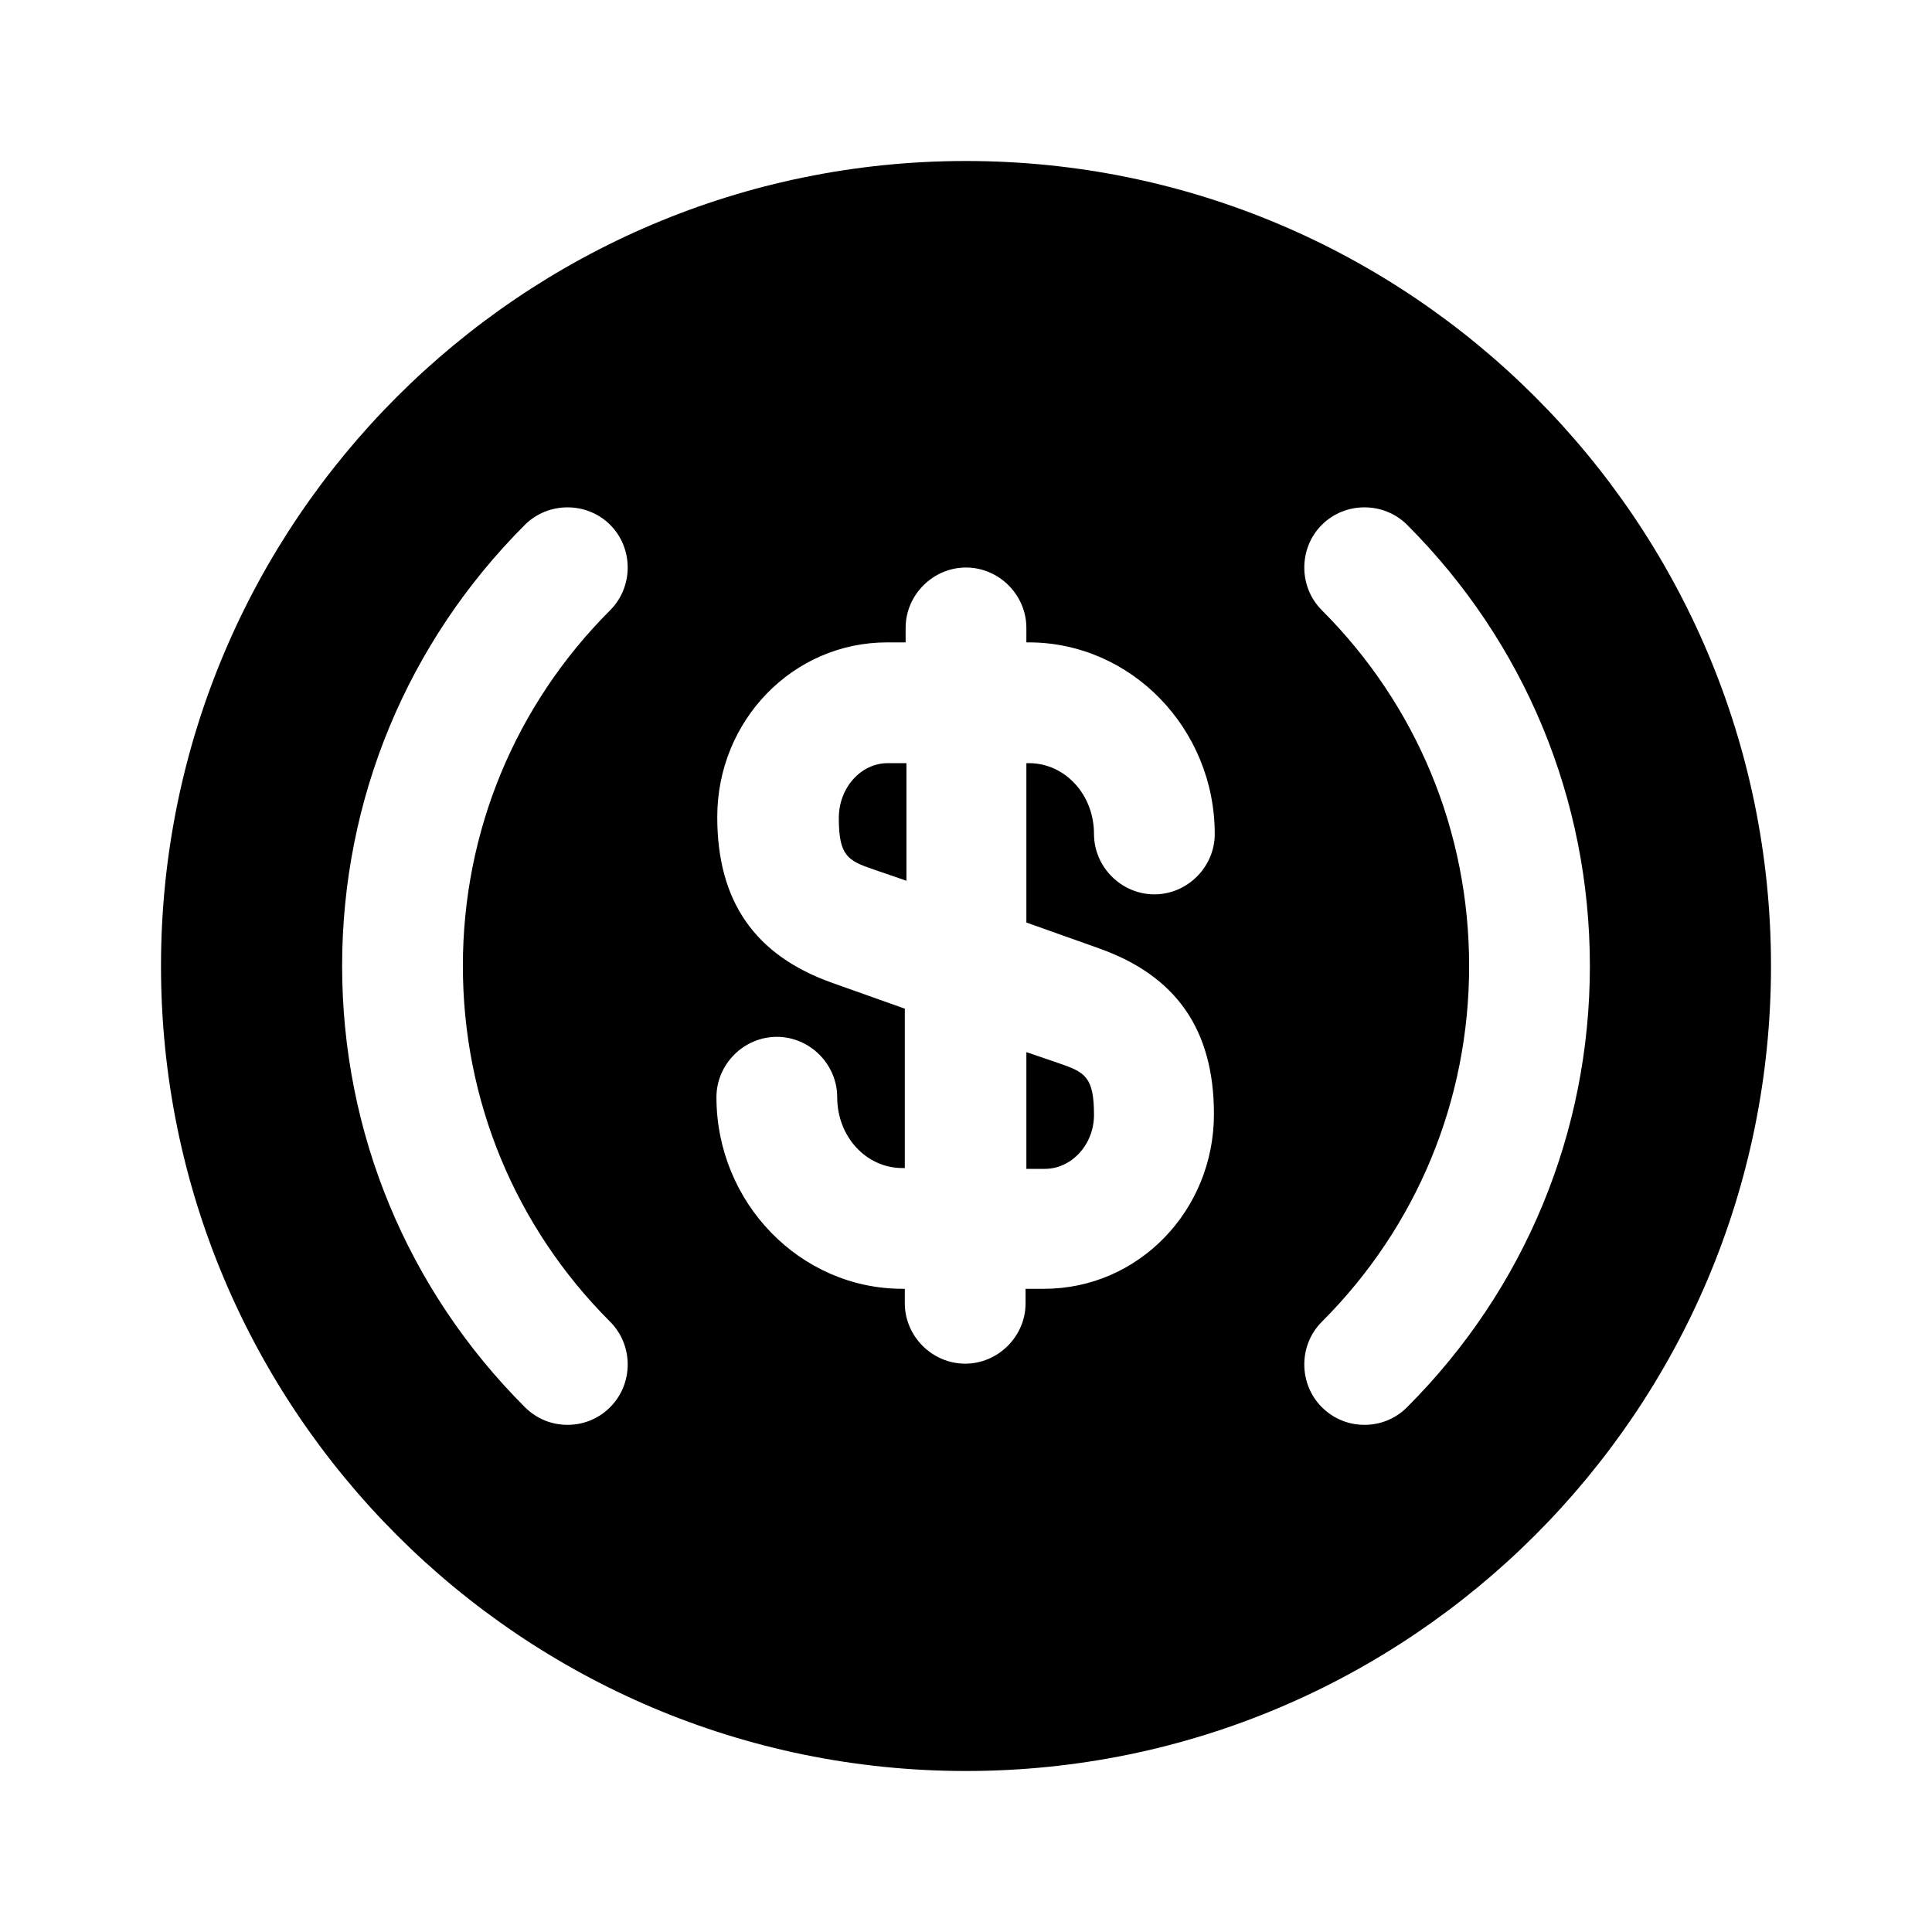 <svg xmlns="http://www.w3.org/2000/svg" width="24" height="24" viewBox="0 0 24 24">
  <defs/>
  <path d="M12.75,14.52 L12.98,14.52 C13.31,14.52 13.59,14.22 13.59,13.85 C13.59,13.38 13.48,13.32 13.16,13.21 L12.75,13.07 L12.75,14.52 Z"/>
  <path d="M12,2 C6.48,2 2,6.48 2,12 C2,17.52 6.48,22 12,22 C17.52,22 22,17.52 22,12 C22,6.48 17.52,2 12,2 Z M7.58,16.42 C7.87,16.71 7.87,17.19 7.58,17.48 C7.43,17.63 7.24,17.7 7.05,17.7 C6.86,17.7 6.67,17.63 6.52,17.48 C5.06,16.02 4.25,14.07 4.25,12 C4.25,9.93 5.06,7.98 6.52,6.52 C6.81,6.23 7.29,6.23 7.58,6.52 C7.87,6.81 7.87,7.29 7.58,7.58 C6.4,8.76 5.75,10.33 5.75,12 C5.75,13.67 6.4,15.24 7.58,16.42 Z M13.65,11.78 C14.61,12.12 15.08,12.79 15.08,13.84 C15.08,15.04 14.14,16.01 12.97,16.01 L12.74,16.01 L12.74,16.19 C12.74,16.6 12.4,16.94 11.99,16.94 C11.58,16.94 11.24,16.6 11.24,16.19 L11.24,16.01 L11.21,16.01 C9.94,16.01 8.9,14.94 8.9,13.63 C8.9,13.22 9.24,12.88 9.65,12.88 C10.06,12.88 10.4,13.22 10.4,13.63 C10.4,14.12 10.76,14.51 11.21,14.51 L11.24,14.51 L11.24,12.53 L10.34,12.21 C9.38,11.87 8.91,11.2 8.91,10.15 C8.91,8.95 9.85,7.98 11.02,7.98 L11.25,7.98 L11.25,7.8 C11.25,7.39 11.59,7.05 12,7.05 C12.41,7.05 12.75,7.39 12.75,7.8 L12.75,7.98 L12.78,7.98 C14.05,7.98 15.09,9.05 15.09,10.36 C15.09,10.77 14.75,11.11 14.34,11.11 C13.93,11.11 13.59,10.77 13.59,10.36 C13.59,9.87 13.23,9.48 12.78,9.48 L12.75,9.48 L12.75,11.46 L13.65,11.78 Z M17.48,17.48 C17.33,17.63 17.14,17.7 16.95,17.7 C16.76,17.7 16.57,17.63 16.42,17.48 C16.13,17.19 16.13,16.71 16.42,16.42 C17.6,15.24 18.25,13.67 18.25,12 C18.25,10.33 17.6,8.76 16.42,7.58 C16.13,7.29 16.13,6.81 16.42,6.52 C16.71,6.23 17.19,6.23 17.48,6.52 C18.94,7.98 19.75,9.93 19.75,12 C19.75,14.07 18.94,16.02 17.48,17.48 Z"/>
  <path d="M10.42,10.161 C10.42,10.63 10.53,10.691 10.85,10.8 L11.26,10.941 L11.26,9.48 L11.03,9.48 C10.69,9.48 10.42,9.79 10.42,10.161 Z"/>
</svg>

